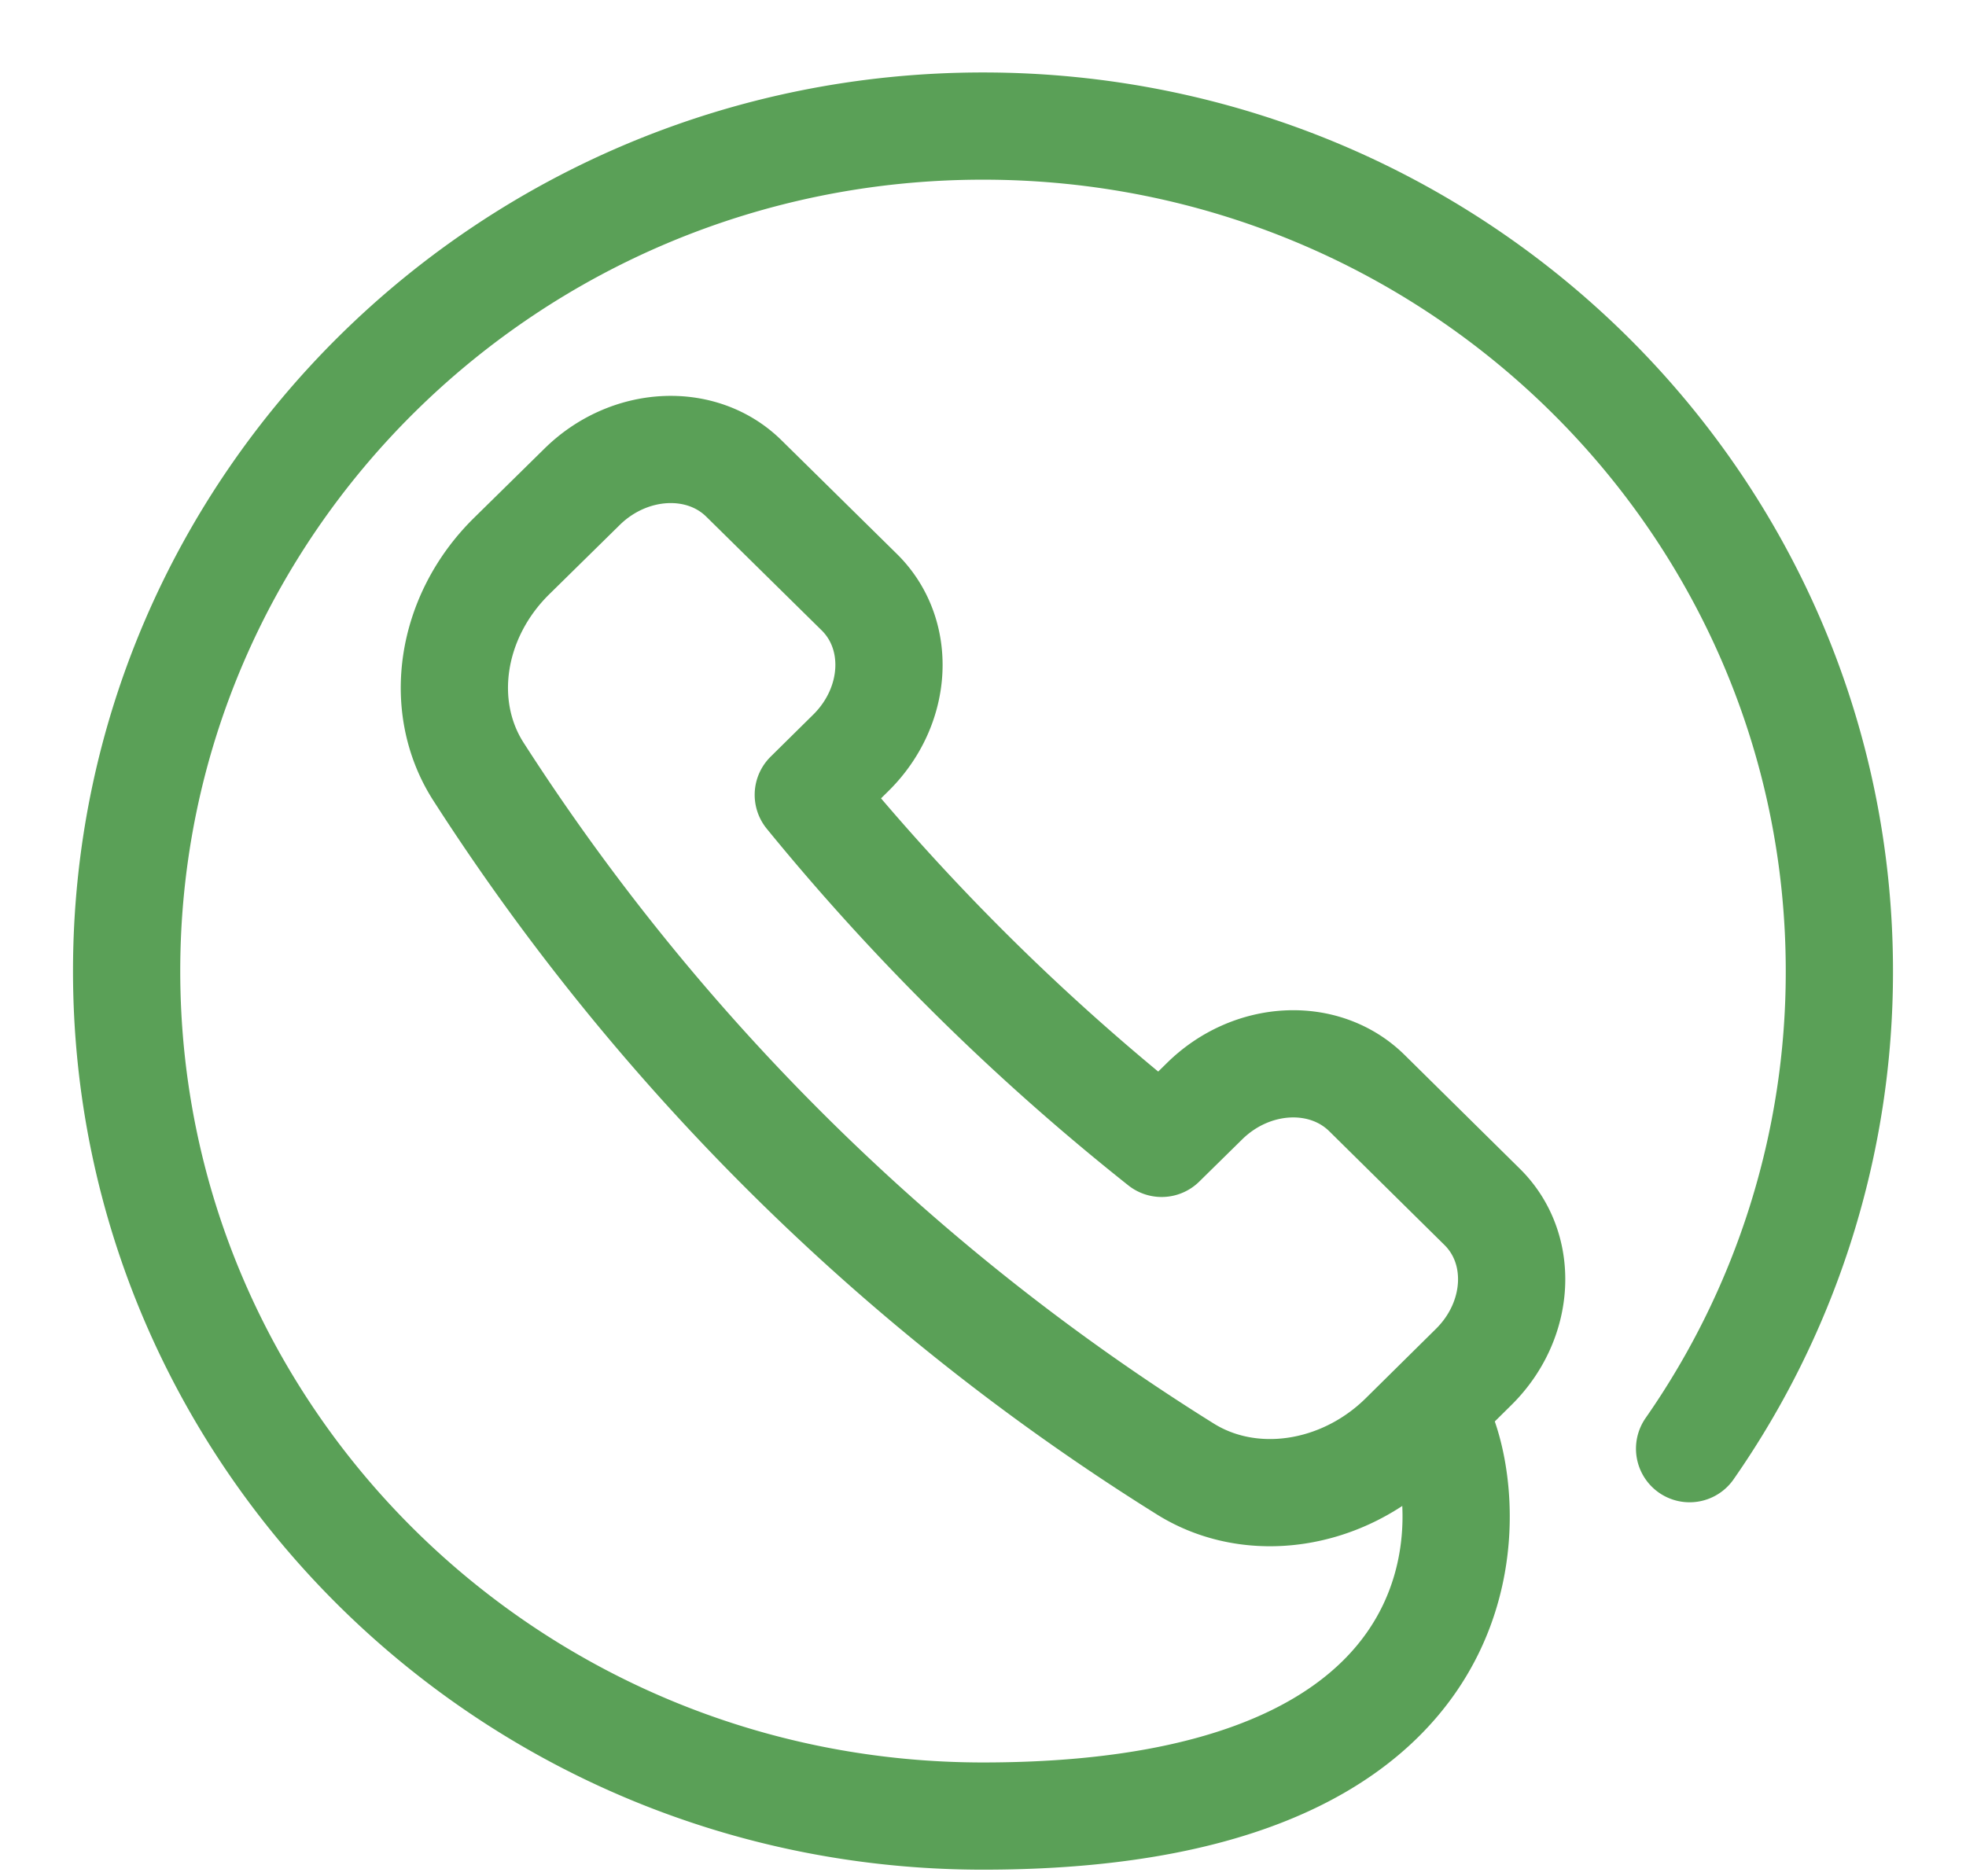 <svg width="22" height="21" viewBox="0 0 22 21" xmlns="http://www.w3.org/2000/svg"><title>IconCall</title><g fill="none" fill-rule="evenodd"><path d="M-1-1h24v24H-1z"/><g stroke="#5AA057" stroke-width="1.2" stroke-linecap="round" stroke-linejoin="round"><path d="M9.522 8.425c.528-.522.571-1.324.096-1.795L8.326 5.357c-.475-.47-1.289-.427-1.816.095l-.788.775c-.682.674-.835 1.677-.37 2.406a25.346 25.346 0 0 0 7.913 7.809c.737.46 1.757.307 2.438-.364l.787-.778c.528-.521.571-1.324.095-1.793l-1.29-1.274c-.477-.469-1.29-.428-1.818.094l-.478.47a25.807 25.807 0 0 1-3.954-3.901l.477-.471z"/><path d="M16 15.803c.417.41 1.3 4.523-5 4.523-5.293 0-9.583-4.234-9.583-9.458 0-5.222 4.29-9.457 9.583-9.457s9.583 4.235 9.583 9.457a9.323 9.323 0 0 1-1.676 5.346"/></g></g></svg>